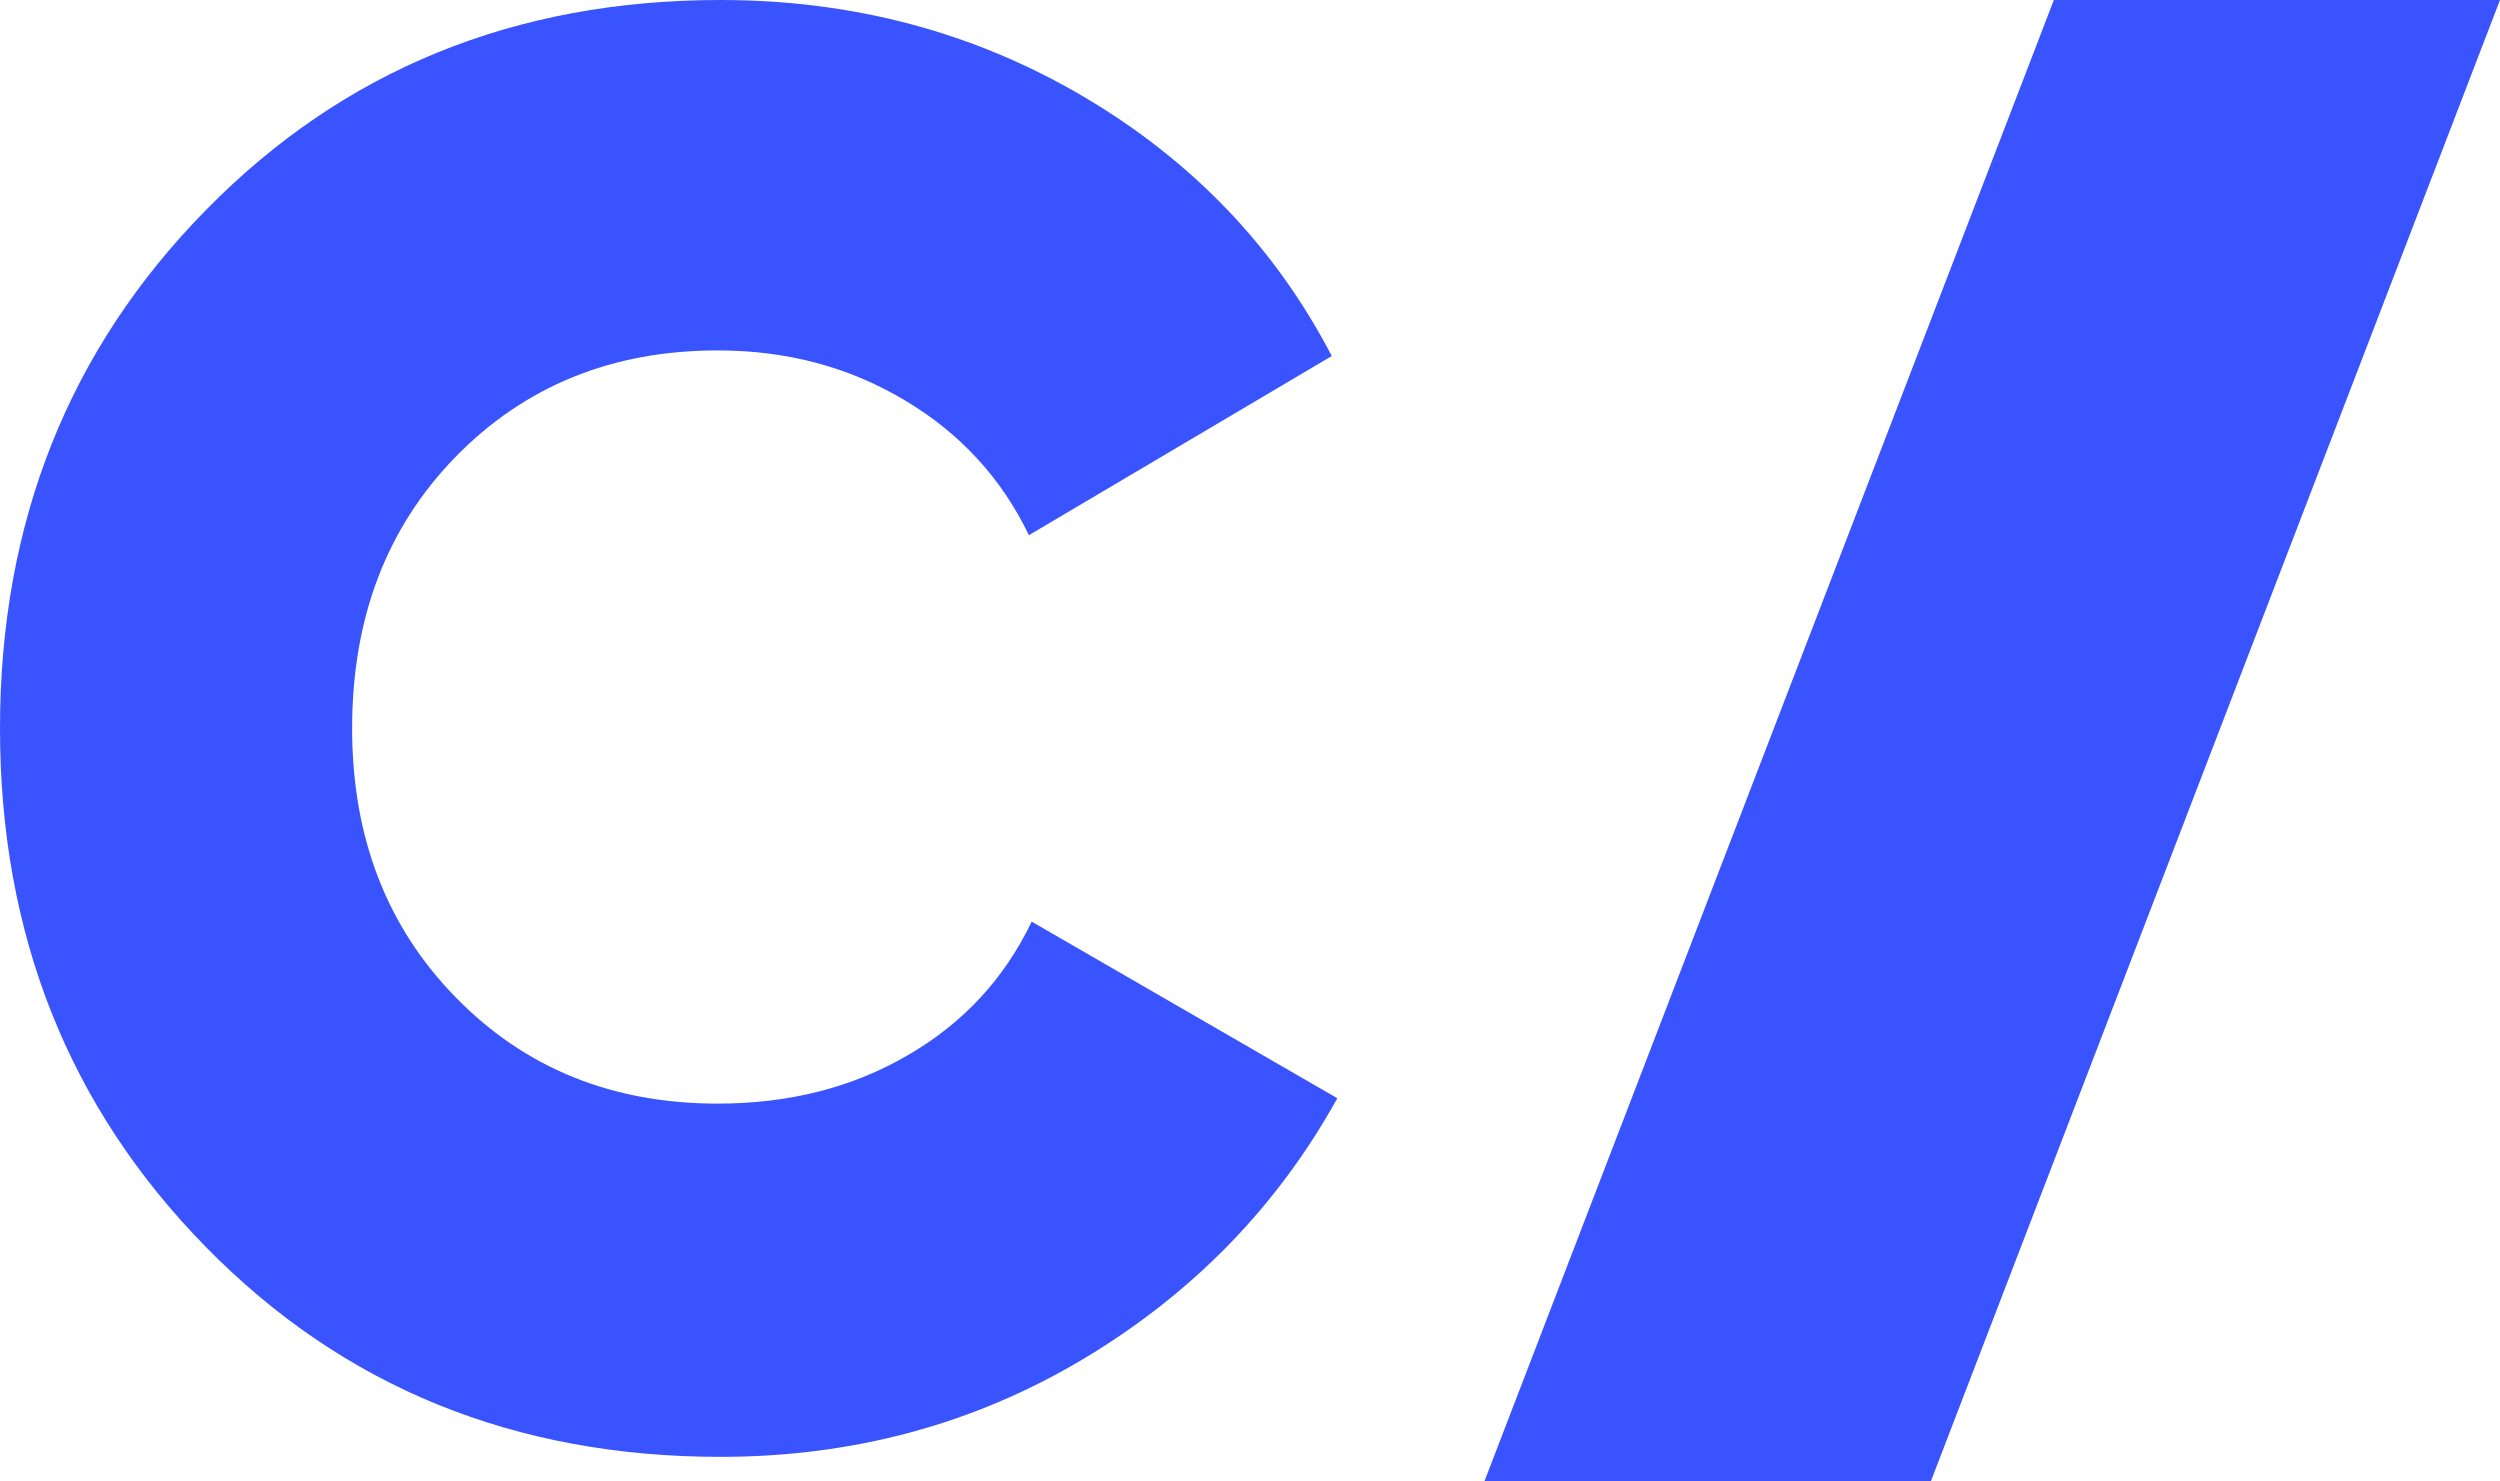 <svg width="54" height="32" viewBox="0 0 54 32" fill="none" xmlns="http://www.w3.org/2000/svg">
<path fill-rule="evenodd" clip-rule="evenodd" d="M4.453 26.941C7.416 29.962 11.12 31.468 15.562 31.468C18.431 31.468 21.045 30.76 23.404 29.351C25.758 27.941 27.587 26.067 28.886 23.722L22.284 19.907C21.695 21.14 20.8 22.105 19.601 22.797C18.401 23.495 17.037 23.838 15.502 23.838C13.224 23.838 11.339 23.075 9.845 21.544C8.351 20.018 7.606 18.078 7.606 15.734C7.606 13.349 8.351 11.394 9.845 9.863C11.339 8.337 13.224 7.569 15.502 7.569C16.997 7.569 18.341 7.928 19.541 8.645C20.74 9.357 21.635 10.333 22.224 11.56L28.766 7.69C27.547 5.346 25.758 3.476 23.404 2.087C21.045 0.697 18.431 0 15.562 0C11.12 0 7.416 1.511 4.453 4.532C1.484 7.549 0 11.288 0 15.734C0 20.185 1.484 23.919 4.453 26.941ZM32.062 32L44.363 0H54L41.705 32H32.062Z" fill="#3954FF"/>
</svg>
